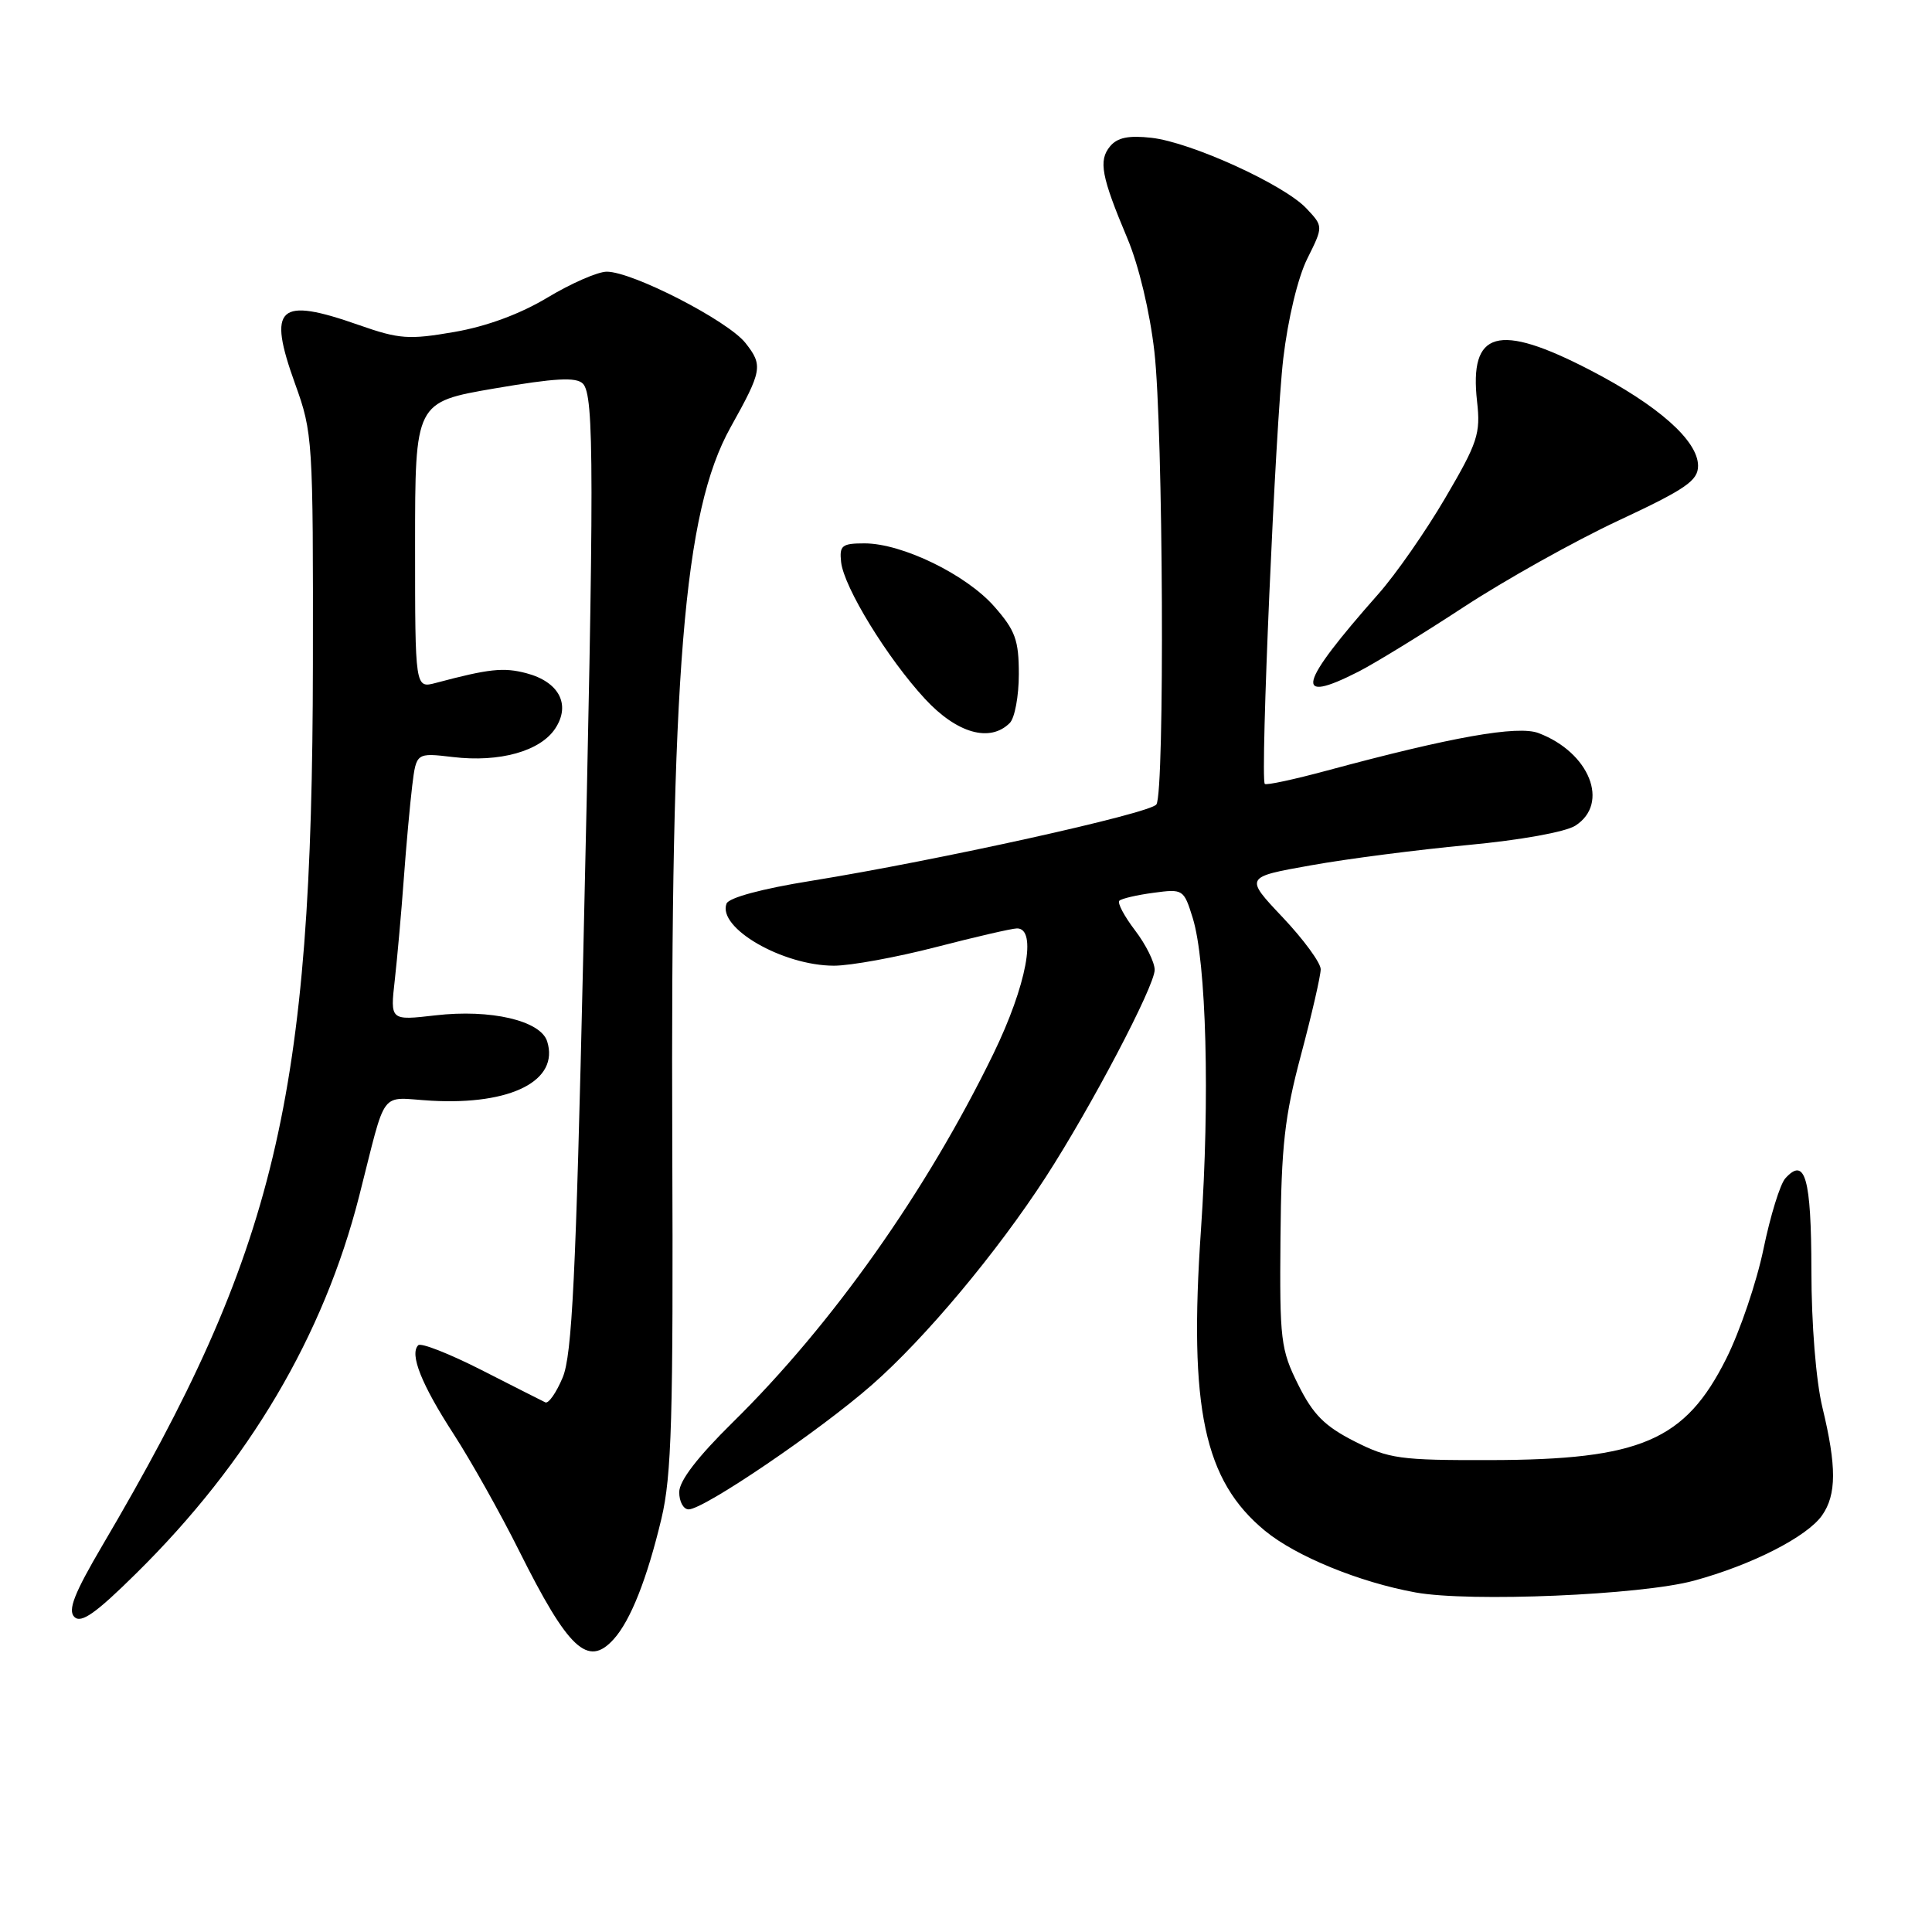 <?xml version="1.0" encoding="UTF-8" standalone="no"?>
<!DOCTYPE svg PUBLIC "-//W3C//DTD SVG 1.1//EN" "http://www.w3.org/Graphics/SVG/1.1/DTD/svg11.dtd" >
<svg xmlns="http://www.w3.org/2000/svg" xmlns:xlink="http://www.w3.org/1999/xlink" version="1.1" viewBox="0 0 256 256">
 <g >
 <path fill="currentColor"
d=" M 81.31 217.21 C 83.55 214.74 85.74 209.20 87.64 201.24 C 89.00 195.53 89.22 187.94 89.08 151.50 C 88.84 89.07 90.57 67.81 96.80 56.63 C 101.00 49.10 101.12 48.42 98.78 45.45 C 96.46 42.50 83.82 36.00 80.40 36.00 C 79.21 36.00 75.69 37.54 72.56 39.42 C 68.92 41.61 64.48 43.25 60.19 43.99 C 54.18 45.03 52.90 44.94 47.59 43.08 C 36.84 39.30 35.41 40.61 39.10 50.86 C 41.44 57.33 41.50 58.28 41.46 88.00 C 41.39 145.62 36.62 165.63 13.56 204.79 C 9.84 211.12 8.96 213.36 9.85 214.25 C 10.75 215.15 12.69 213.78 18.07 208.46 C 33.00 193.73 42.87 177.02 47.59 158.50 C 51.32 143.88 50.13 145.45 57.17 145.85 C 67.76 146.44 74.14 143.17 72.50 137.98 C 71.62 135.23 65.01 133.69 57.69 134.54 C 51.70 135.23 51.70 135.23 52.31 129.87 C 52.64 126.91 53.18 120.90 53.50 116.50 C 53.82 112.10 54.33 106.53 54.62 104.12 C 55.16 99.74 55.16 99.74 60.00 100.31 C 66.20 101.05 71.60 99.54 73.58 96.52 C 75.66 93.35 74.07 90.34 69.73 89.20 C 66.72 88.41 64.81 88.61 57.75 90.49 C 55.00 91.22 55.00 91.22 55.00 72.25 C 55.00 53.28 55.00 53.28 65.53 51.47 C 73.54 50.10 76.34 49.94 77.23 50.83 C 78.75 52.35 78.75 62.43 77.28 126.68 C 76.31 169.22 75.80 179.54 74.56 182.52 C 73.72 184.53 72.68 186.02 72.26 185.82 C 71.84 185.62 68.03 183.69 63.79 181.53 C 59.54 179.37 55.78 177.89 55.42 178.25 C 54.24 179.42 55.85 183.46 60.12 190.04 C 62.42 193.60 66.32 200.55 68.79 205.50 C 75.31 218.55 77.90 220.98 81.31 217.21 Z  M 224.45 209.45 C 232.12 207.37 239.44 203.63 241.43 200.80 C 243.36 198.05 243.37 194.32 241.48 186.50 C 240.63 182.98 240.02 175.47 240.02 168.31 C 240.00 156.08 239.19 153.23 236.57 156.13 C 235.88 156.88 234.58 161.10 233.67 165.50 C 232.76 169.90 230.54 176.43 228.75 180.00 C 223.30 190.90 217.41 193.43 197.47 193.47 C 185.50 193.50 184.04 193.30 179.47 190.98 C 175.52 188.97 173.99 187.44 172.02 183.48 C 169.70 178.82 169.55 177.57 169.67 164.00 C 169.78 151.82 170.21 147.94 172.40 139.74 C 173.83 134.37 175.00 129.28 175.00 128.43 C 175.00 127.58 172.73 124.48 169.96 121.55 C 164.92 116.22 164.92 116.22 173.71 114.66 C 178.54 113.79 187.90 112.59 194.50 111.97 C 201.46 111.32 207.45 110.24 208.75 109.40 C 213.32 106.46 210.63 99.70 203.87 97.14 C 201.12 96.09 192.37 97.64 175.85 102.10 C 171.48 103.28 167.77 104.08 167.59 103.87 C 166.97 103.15 169.00 56.38 170.04 47.51 C 170.66 42.26 171.98 36.75 173.23 34.26 C 175.35 30.00 175.35 30.00 173.11 27.62 C 170.16 24.47 157.82 18.85 152.58 18.26 C 149.56 17.92 148.06 18.22 147.09 19.39 C 145.53 21.27 145.93 23.38 149.38 31.58 C 150.89 35.15 152.36 41.32 152.96 46.58 C 154.13 56.76 154.35 104.94 153.23 106.59 C 152.43 107.78 124.25 114.01 107.40 116.73 C 100.98 117.76 96.57 118.95 96.27 119.73 C 95.04 122.95 103.69 127.95 110.50 127.96 C 112.70 127.96 118.78 126.85 124.00 125.50 C 129.22 124.15 134.06 123.03 134.75 123.02 C 137.46 122.98 136.03 130.58 131.63 139.63 C 122.78 157.82 110.25 175.53 97.09 188.47 C 92.42 193.07 90.00 196.22 90.00 197.72 C 90.00 198.98 90.56 200.00 91.25 200.00 C 93.27 200.00 108.63 189.57 115.54 183.50 C 122.60 177.31 132.10 165.95 138.55 156.00 C 144.53 146.77 153.00 130.67 153.00 128.51 C 153.00 127.51 151.83 125.15 150.40 123.28 C 148.97 121.40 148.03 119.64 148.32 119.35 C 148.60 119.07 150.64 118.59 152.84 118.30 C 156.76 117.77 156.86 117.83 158.04 121.63 C 159.85 127.44 160.33 145.61 159.13 163.01 C 157.51 186.64 159.54 196.18 167.62 202.84 C 171.71 206.21 180.12 209.66 187.58 211.01 C 194.75 212.31 217.45 211.36 224.45 209.45 Z  M 133.80 95.80 C 134.46 95.14 135.00 92.23 135.00 89.33 C 135.00 84.82 134.54 83.54 131.75 80.37 C 128.04 76.14 119.54 72.00 114.56 72.00 C 111.56 72.00 111.21 72.28 111.45 74.47 C 111.81 77.81 117.59 87.23 122.57 92.61 C 126.80 97.18 131.18 98.42 133.80 95.80 Z  M 180.02 88.99 C 182.19 87.88 188.45 84.04 193.93 80.45 C 199.41 76.86 208.65 71.69 214.45 68.98 C 223.41 64.79 225.00 63.69 225.00 61.72 C 225.00 58.39 219.70 53.70 210.68 49.03 C 198.49 42.72 194.66 43.79 195.72 53.21 C 196.20 57.46 195.80 58.66 191.53 65.94 C 188.94 70.37 184.93 76.13 182.61 78.74 C 171.98 90.77 171.31 93.43 180.02 88.99 Z "/>
</g>
</svg>